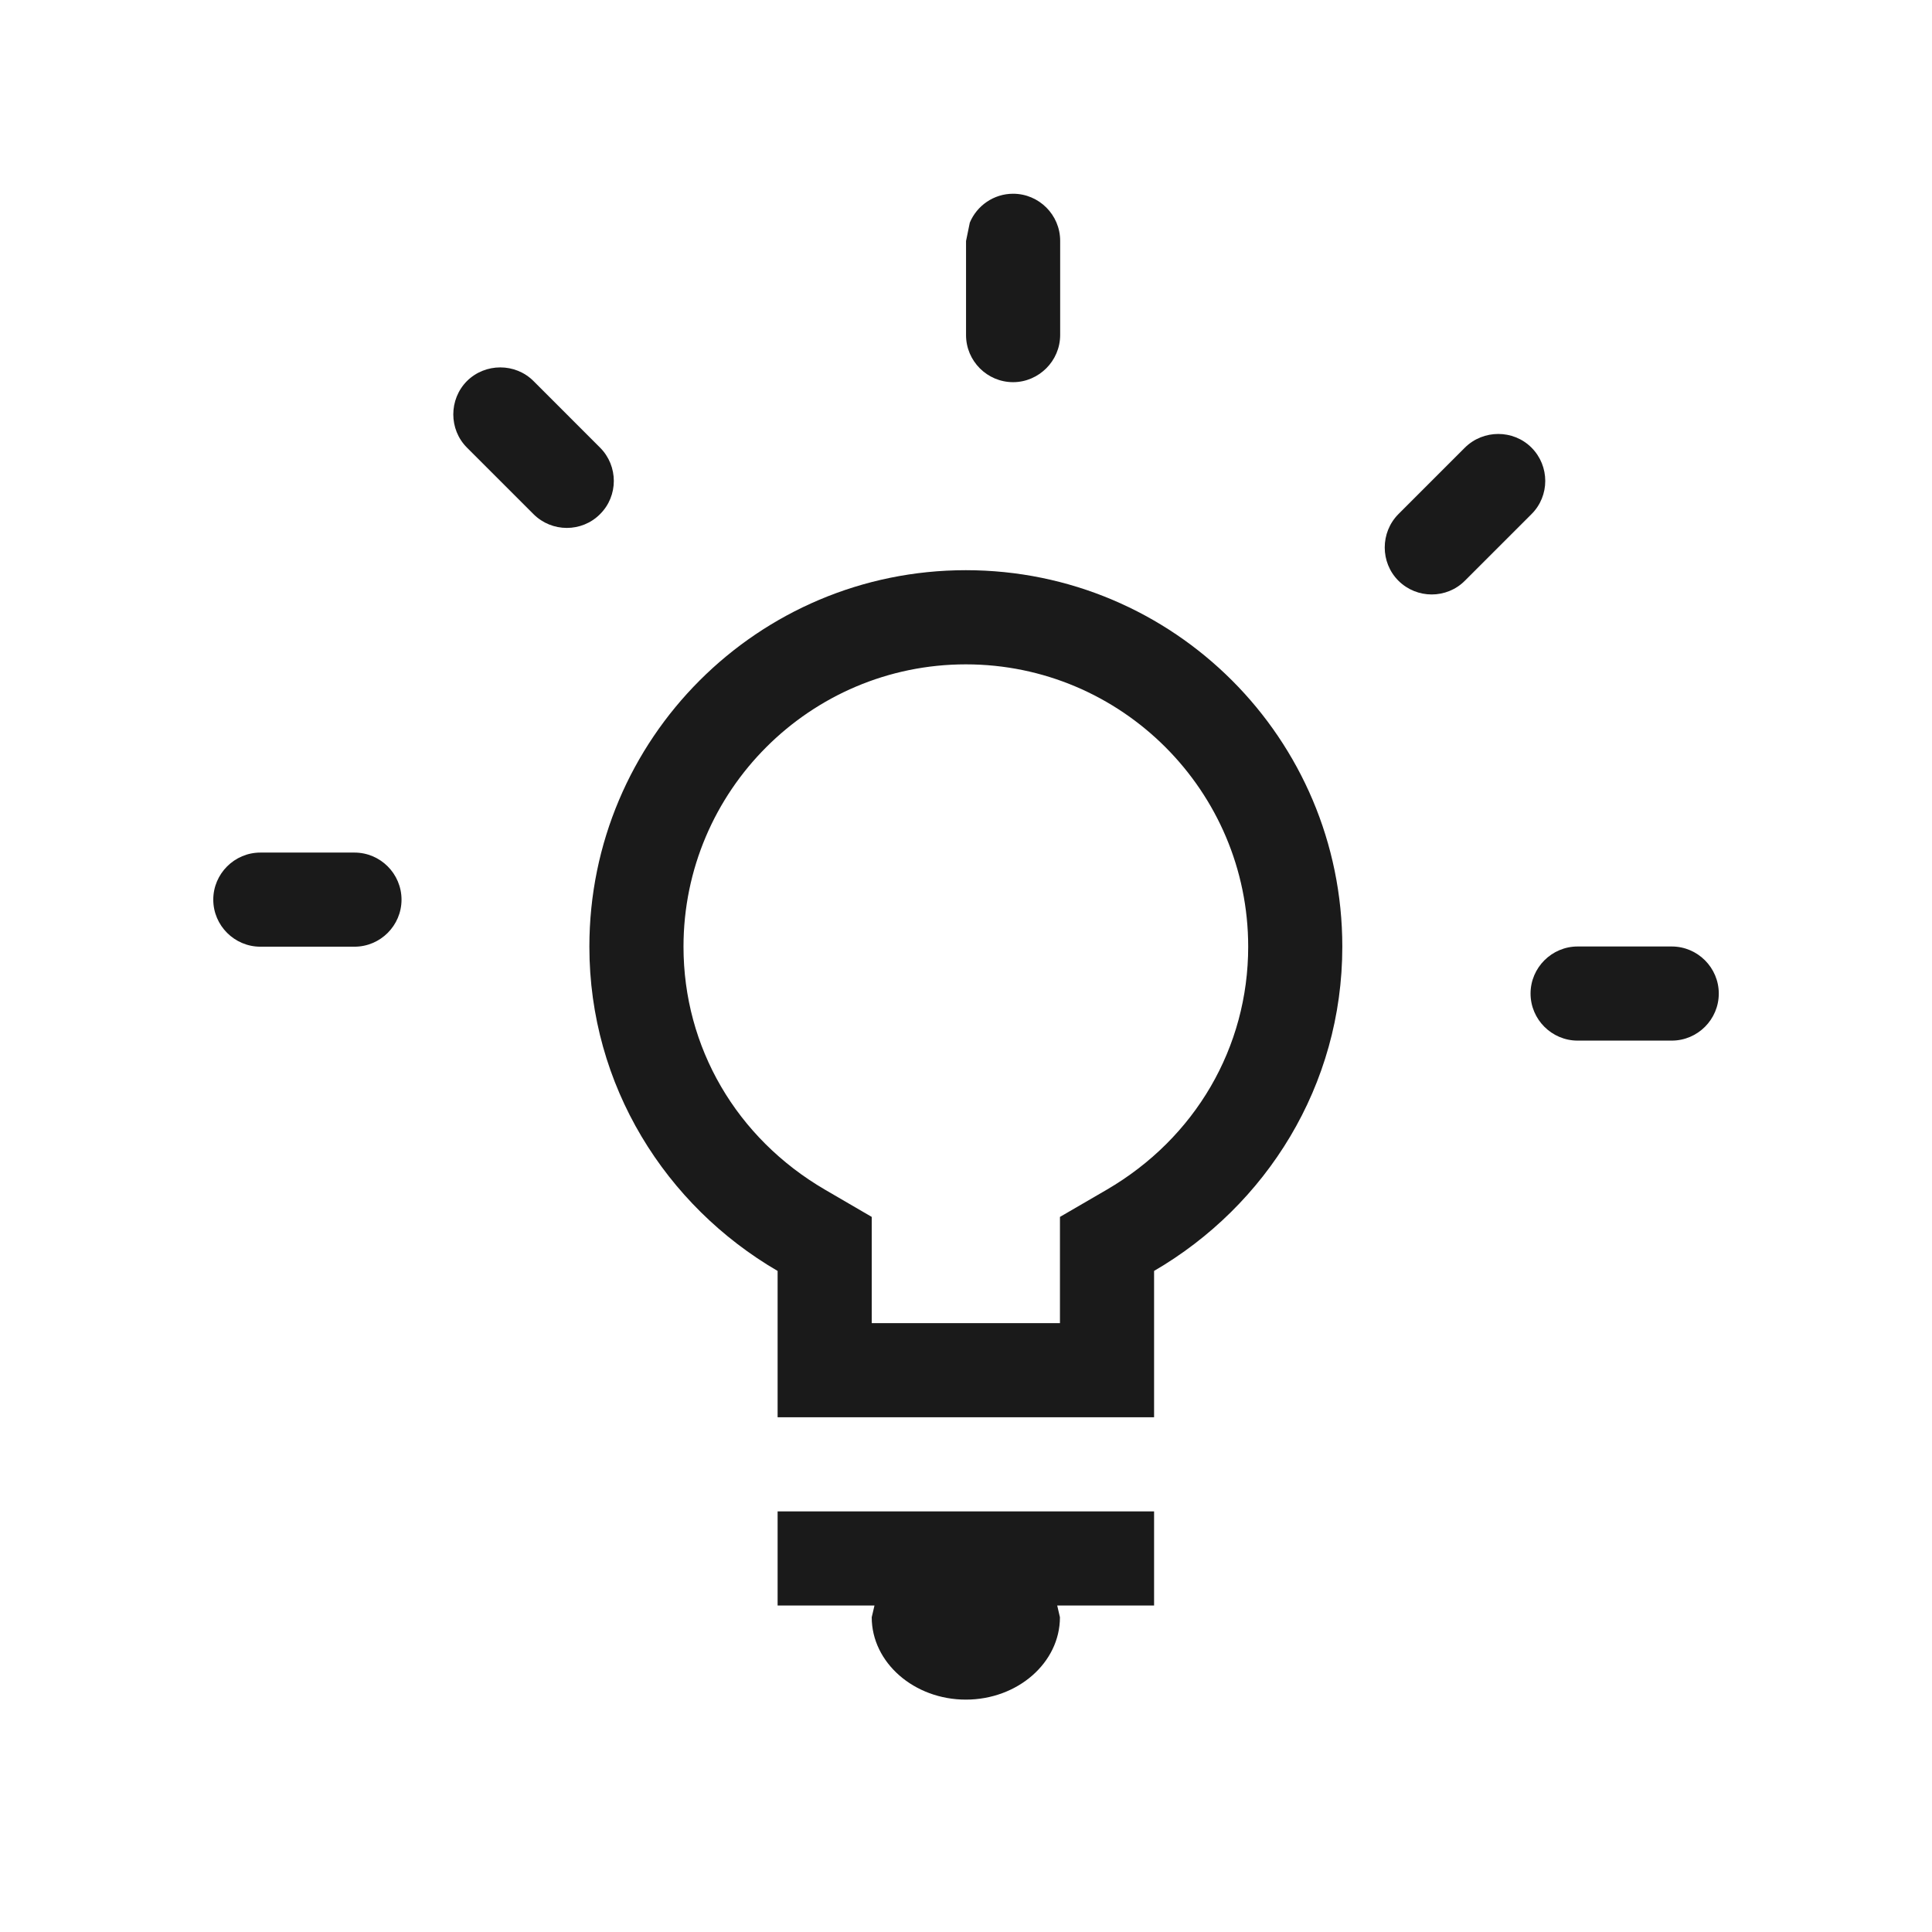<?xml version="1.0" encoding="utf-8"?>
<!-- Generator: Adobe Illustrator 17.0.0, SVG Export Plug-In . SVG Version: 6.00 Build 0)  -->
<!DOCTYPE svg PUBLIC "-//W3C//DTD SVG 1.0//EN" "http://www.w3.org/TR/2001/REC-SVG-20010904/DTD/svg10.dtd">
<svg version="1.0" id="Capa_1" xmlns="http://www.w3.org/2000/svg" xmlns:xlink="http://www.w3.org/1999/xlink" x="0px" y="0px"
	 width="100px" height="100px" viewBox="0 0 100 100" enable-background="new 0 0 100 100" xml:space="preserve">
<g>
	<path fill="#1A1A1A" d="M27.614,26.612c0.951,0.951,2.502,0.951,3.444,0c0.951-0.942,0.951-2.493,0-3.444l-3.444-3.445
		c-0.942-0.942-2.493-0.942-3.445,0c-0.942,0.951-0.942,2.502,0,3.445L27.614,26.612"/>
	<path fill="#1A1A1A" d="M18.347,44.129h-4.872c-1.337,0-2.436,1.094-2.436,2.436c0,1.342,1.099,2.436,2.436,2.436h4.872
		c1.342,0,2.436-1.094,2.436-2.436C20.782,45.223,19.688,44.129,18.347,44.129"/>
	<path fill="#1A1A1A" d="M81.657,48.99c-1.337,0-2.436,1.095-2.436,2.436c0,1.342,1.099,2.436,2.436,2.436h4.871
		c1.342,0,2.436-1.094,2.436-2.436c0-1.341-1.094-2.436-2.436-2.436H81.657"/>
	<path fill="#1A1A1A" d="M72.38,26.612c-0.942,0.951-0.942,2.502,0,3.444c0.951,0.951,2.502,0.951,3.444,0l3.445-3.444
		c0.951-0.942,0.951-2.493,0-3.444c-0.942-0.942-2.493-0.942-3.445,0L72.38,26.612"/>
	<path fill="#1A1A1A" d="M50.002,17.345c0,1.341,1.094,2.436,2.436,2.436c0.666,0,1.275-0.276,1.722-0.723
		c0.437-0.437,0.714-1.046,0.714-1.722v-4.872c0-1.342-1.095-2.436-2.436-2.436c-1.004,0-1.875,0.619-2.241,1.494l-0.195,0.952
		V17.345"/>
	<path fill="#1A1A1A" d="M40.249,73.357h19.486v-7.574c5.804-3.378,9.743-9.591,9.743-16.784c0-10.761-8.725-19.486-19.486-19.486
		S30.506,38.239,30.506,49c0,7.193,3.948,13.406,9.743,16.784V73.357 M45.121,68.486v-2.702v-2.797l-2.417-1.408
		c-4.586-2.673-7.326-7.373-7.326-12.578c0-8.059,6.556-14.614,14.614-14.614c8.059,0,14.614,6.556,14.614,14.614
		c0,5.205-2.735,9.905-7.321,12.578l-2.422,1.408v2.797v2.702H45.121"/>
	<path fill="#1A1A1A" d="M40.249,78.229V83.1h5.014l-0.143,0.609c0,2.35,2.198,4.263,4.871,4.263c2.683,0,4.871-1.912,4.871-4.263
		L54.721,83.1h5.014v-4.871H40.249"/>
</g>
</svg>
